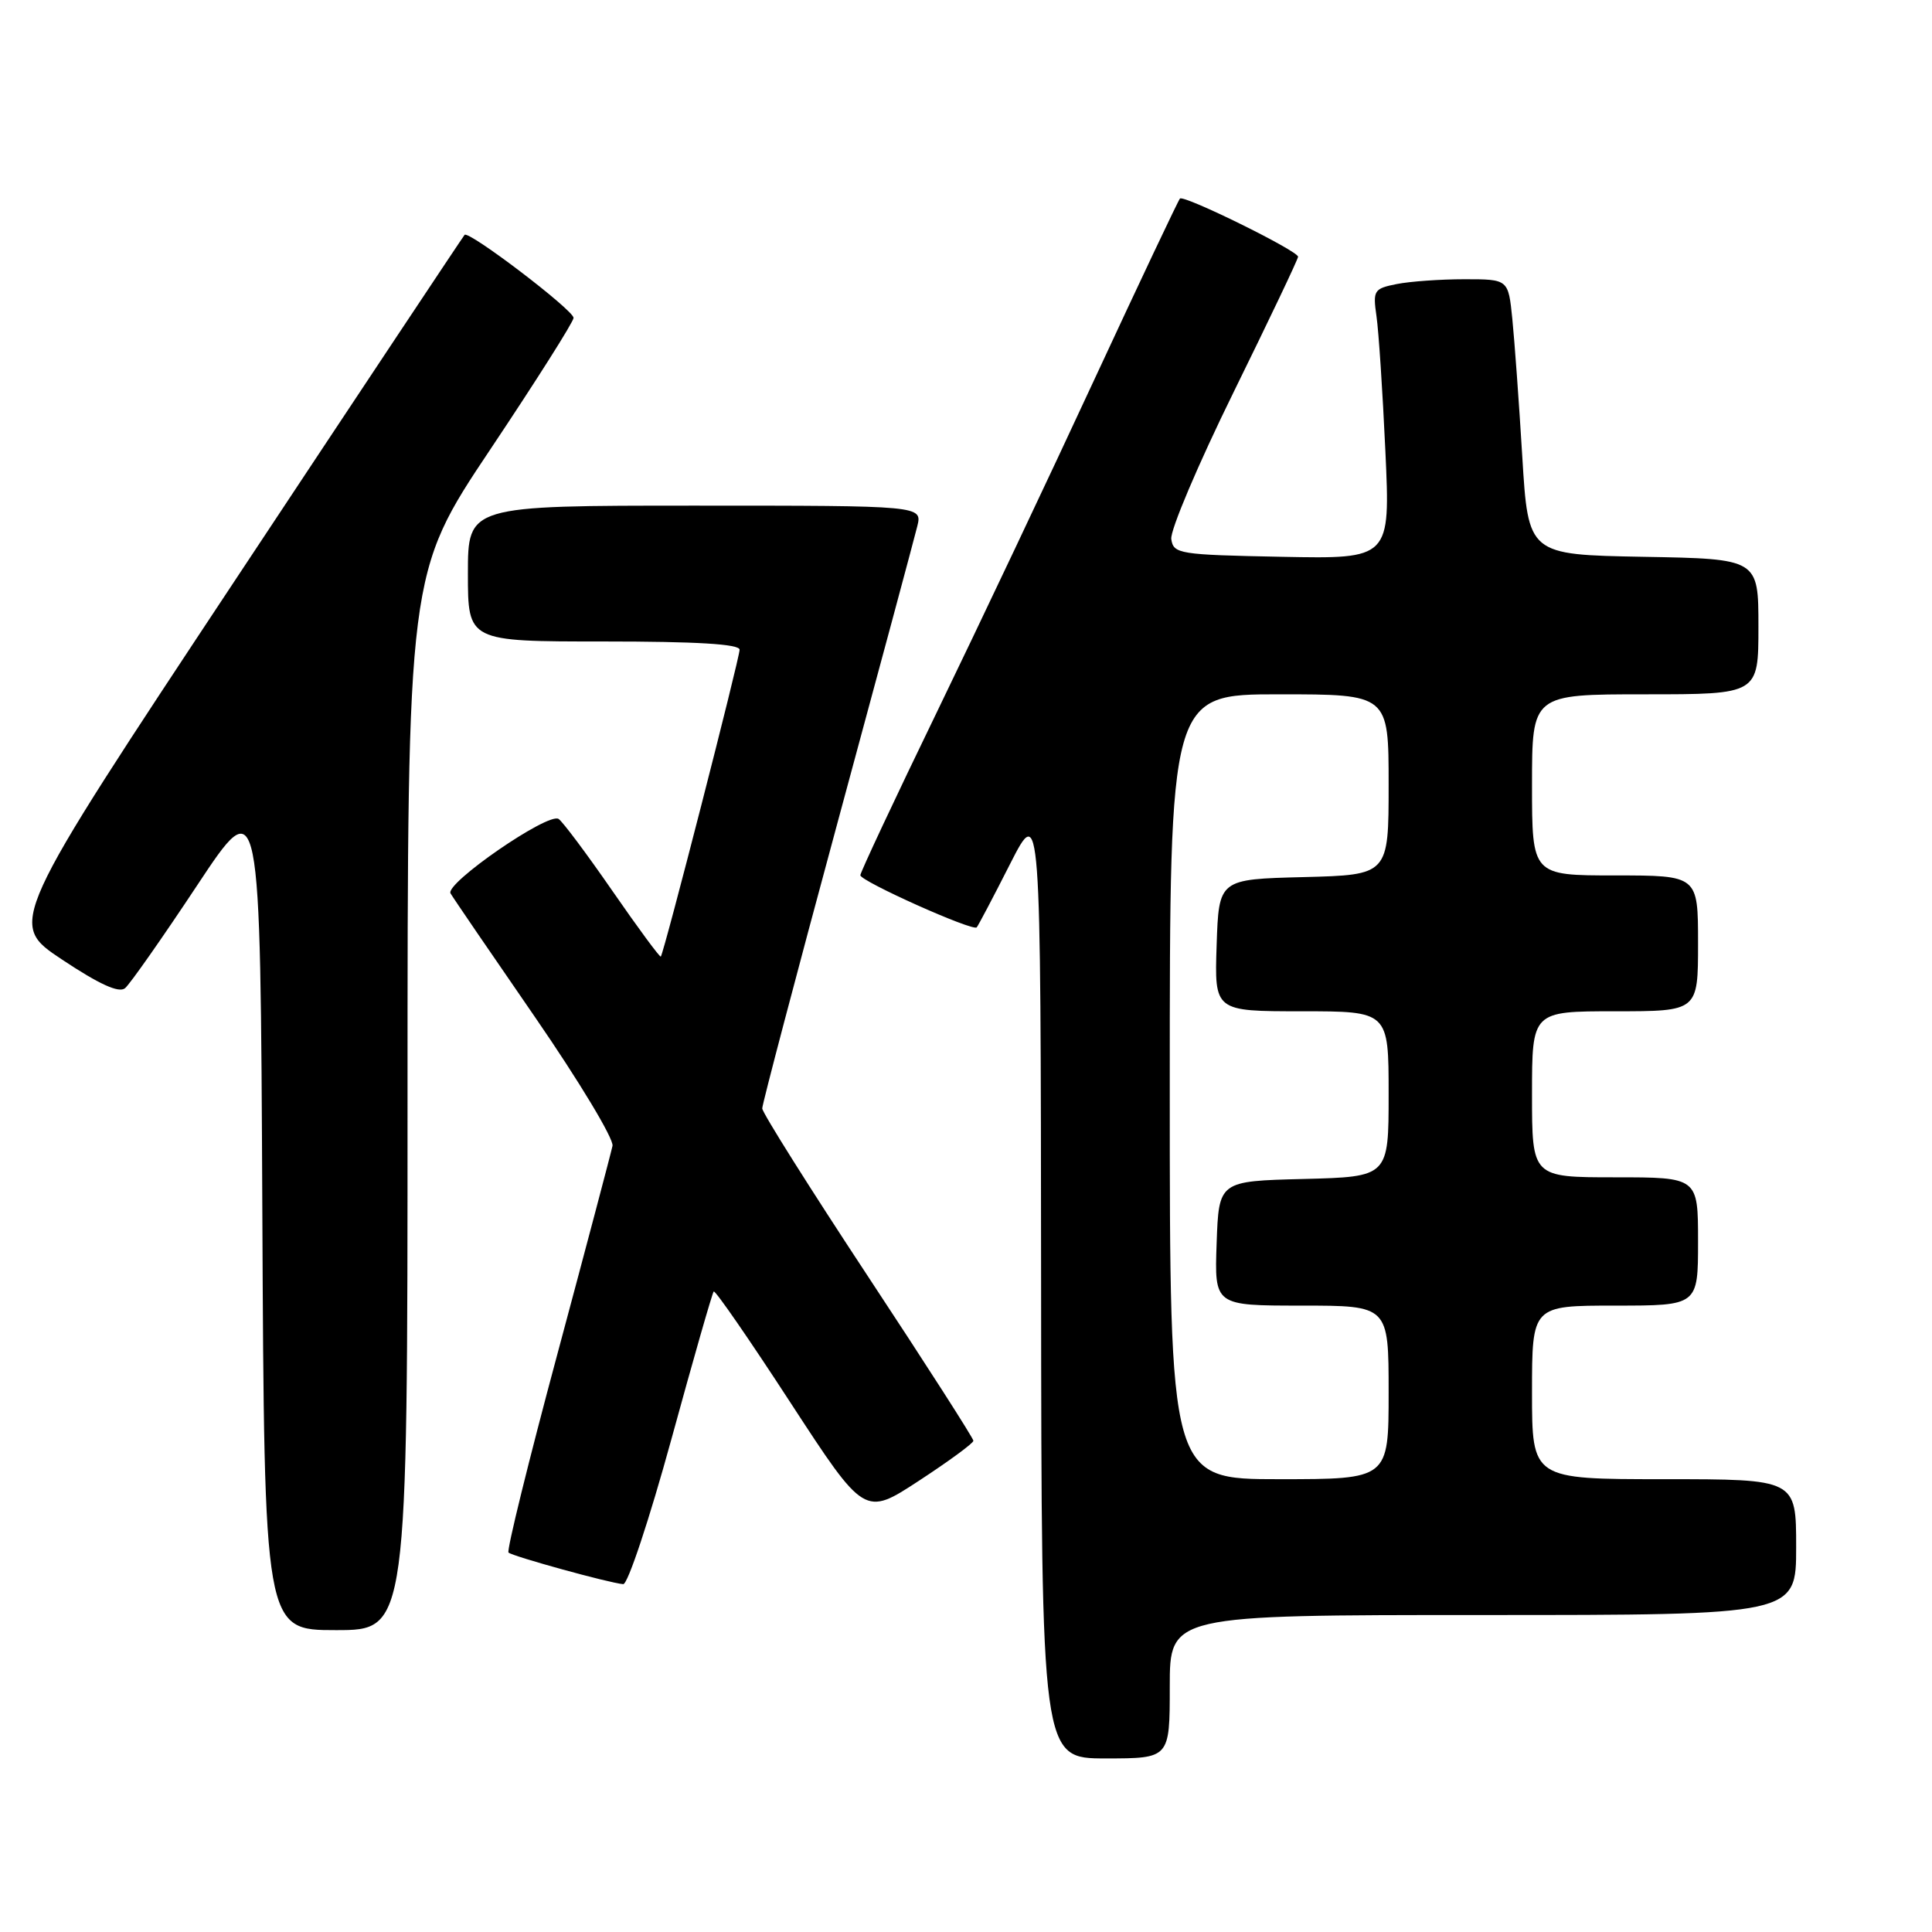 <?xml version="1.0" encoding="UTF-8" standalone="no"?>
<!DOCTYPE svg PUBLIC "-//W3C//DTD SVG 1.1//EN" "http://www.w3.org/Graphics/SVG/1.1/DTD/svg11.dtd" >
<svg xmlns="http://www.w3.org/2000/svg" xmlns:xlink="http://www.w3.org/1999/xlink" version="1.1" viewBox="0 0 256 256">
 <g >
 <path fill="currentColor"
d=" M 155.00 223.50 C 155.00 214.00 155.00 214.00 196.50 214.00 C 238.00 214.00 238.00 214.00 238.00 205.00 C 238.00 196.00 238.00 196.00 220.50 196.00 C 203.00 196.00 203.00 196.00 203.00 184.50 C 203.00 173.00 203.00 173.00 214.00 173.00 C 225.00 173.00 225.00 173.00 225.00 164.50 C 225.00 156.00 225.00 156.00 214.00 156.00 C 203.00 156.00 203.00 156.00 203.00 145.00 C 203.00 134.00 203.00 134.00 214.00 134.00 C 225.00 134.00 225.00 134.00 225.00 125.00 C 225.00 116.00 225.00 116.00 214.00 116.00 C 203.00 116.00 203.00 116.00 203.00 104.00 C 203.00 92.00 203.00 92.00 218.00 92.00 C 233.00 92.00 233.00 92.00 233.00 83.03 C 233.00 74.05 233.00 74.05 217.75 73.78 C 202.50 73.50 202.50 73.50 201.71 60.50 C 201.28 53.35 200.68 45.14 200.39 42.25 C 199.86 37.00 199.86 37.00 194.05 37.00 C 190.86 37.00 186.81 37.29 185.06 37.64 C 182.05 38.24 181.90 38.48 182.39 41.89 C 182.68 43.87 183.21 51.93 183.57 59.78 C 184.23 74.06 184.23 74.06 169.86 73.78 C 156.20 73.51 155.49 73.40 155.20 71.43 C 155.04 70.29 158.75 61.54 163.45 51.98 C 168.15 42.42 172.00 34.34 172.00 34.02 C 172.00 33.24 156.88 25.79 156.35 26.31 C 156.13 26.54 151.06 37.25 145.09 50.11 C 139.13 62.98 129.69 82.90 124.12 94.40 C 118.55 105.89 114.00 115.60 114.00 115.97 C 114.00 116.76 128.91 123.44 129.42 122.88 C 129.61 122.67 131.60 118.90 133.83 114.50 C 137.90 106.50 137.90 106.50 137.95 169.75 C 138.00 233.00 138.00 233.00 146.50 233.00 C 155.00 233.00 155.00 233.00 155.00 223.50 Z  M 54.00 145.98 C 54.00 75.96 54.00 75.96 65.00 59.50 C 71.05 50.45 76.00 42.63 76.00 42.12 C 76.00 41.09 62.13 30.53 61.56 31.12 C 61.37 31.33 47.67 51.94 31.12 76.93 C 1.03 122.37 1.03 122.37 8.21 127.14 C 13.16 130.43 15.76 131.62 16.57 130.94 C 17.21 130.41 21.51 124.28 26.12 117.32 C 34.50 104.67 34.50 104.67 34.76 160.33 C 35.02 216.00 35.02 216.00 44.51 216.00 C 54.00 216.00 54.00 216.00 54.00 145.98 Z  M 88.95 190.75 C 91.85 180.16 94.38 171.33 94.57 171.13 C 94.76 170.92 99.33 177.54 104.73 185.84 C 114.56 200.92 114.56 200.92 121.76 196.21 C 125.72 193.62 128.97 191.24 128.98 190.91 C 128.99 190.59 122.70 180.78 115.00 169.11 C 107.30 157.43 101.00 147.43 101.00 146.87 C 101.00 146.32 105.47 129.35 110.93 109.18 C 116.40 89.01 121.17 71.26 121.54 69.75 C 122.22 67.00 122.22 67.00 92.11 67.00 C 62.00 67.00 62.00 67.00 62.00 76.00 C 62.00 85.00 62.00 85.00 80.00 85.00 C 92.31 85.00 98.00 85.34 98.00 86.09 C 98.00 87.22 87.97 126.31 87.56 126.75 C 87.44 126.89 84.55 122.97 81.14 118.04 C 77.73 113.11 74.52 108.82 74.01 108.51 C 72.60 107.63 58.93 117.07 59.70 118.38 C 60.06 119.00 65.12 126.40 70.93 134.83 C 76.74 143.27 81.35 150.92 81.16 151.83 C 80.97 152.75 77.69 165.14 73.87 179.37 C 70.04 193.60 67.12 205.46 67.38 205.72 C 67.87 206.21 80.73 209.76 82.58 209.91 C 83.18 209.96 86.04 201.34 88.95 190.75 Z  M 155.00 144.00 C 155.00 92.00 155.00 92.00 169.50 92.00 C 184.00 92.00 184.00 92.00 184.00 103.97 C 184.00 115.93 184.00 115.93 172.75 116.22 C 161.50 116.50 161.50 116.50 161.21 125.25 C 160.92 134.00 160.92 134.00 172.46 134.00 C 184.00 134.00 184.00 134.00 184.00 144.97 C 184.00 155.93 184.00 155.93 172.75 156.22 C 161.50 156.50 161.50 156.50 161.21 164.75 C 160.92 173.00 160.92 173.00 172.46 173.00 C 184.00 173.00 184.00 173.00 184.00 184.50 C 184.00 196.00 184.00 196.00 169.50 196.00 C 155.00 196.00 155.00 196.00 155.00 144.00 Z "/>
</g>
</svg>